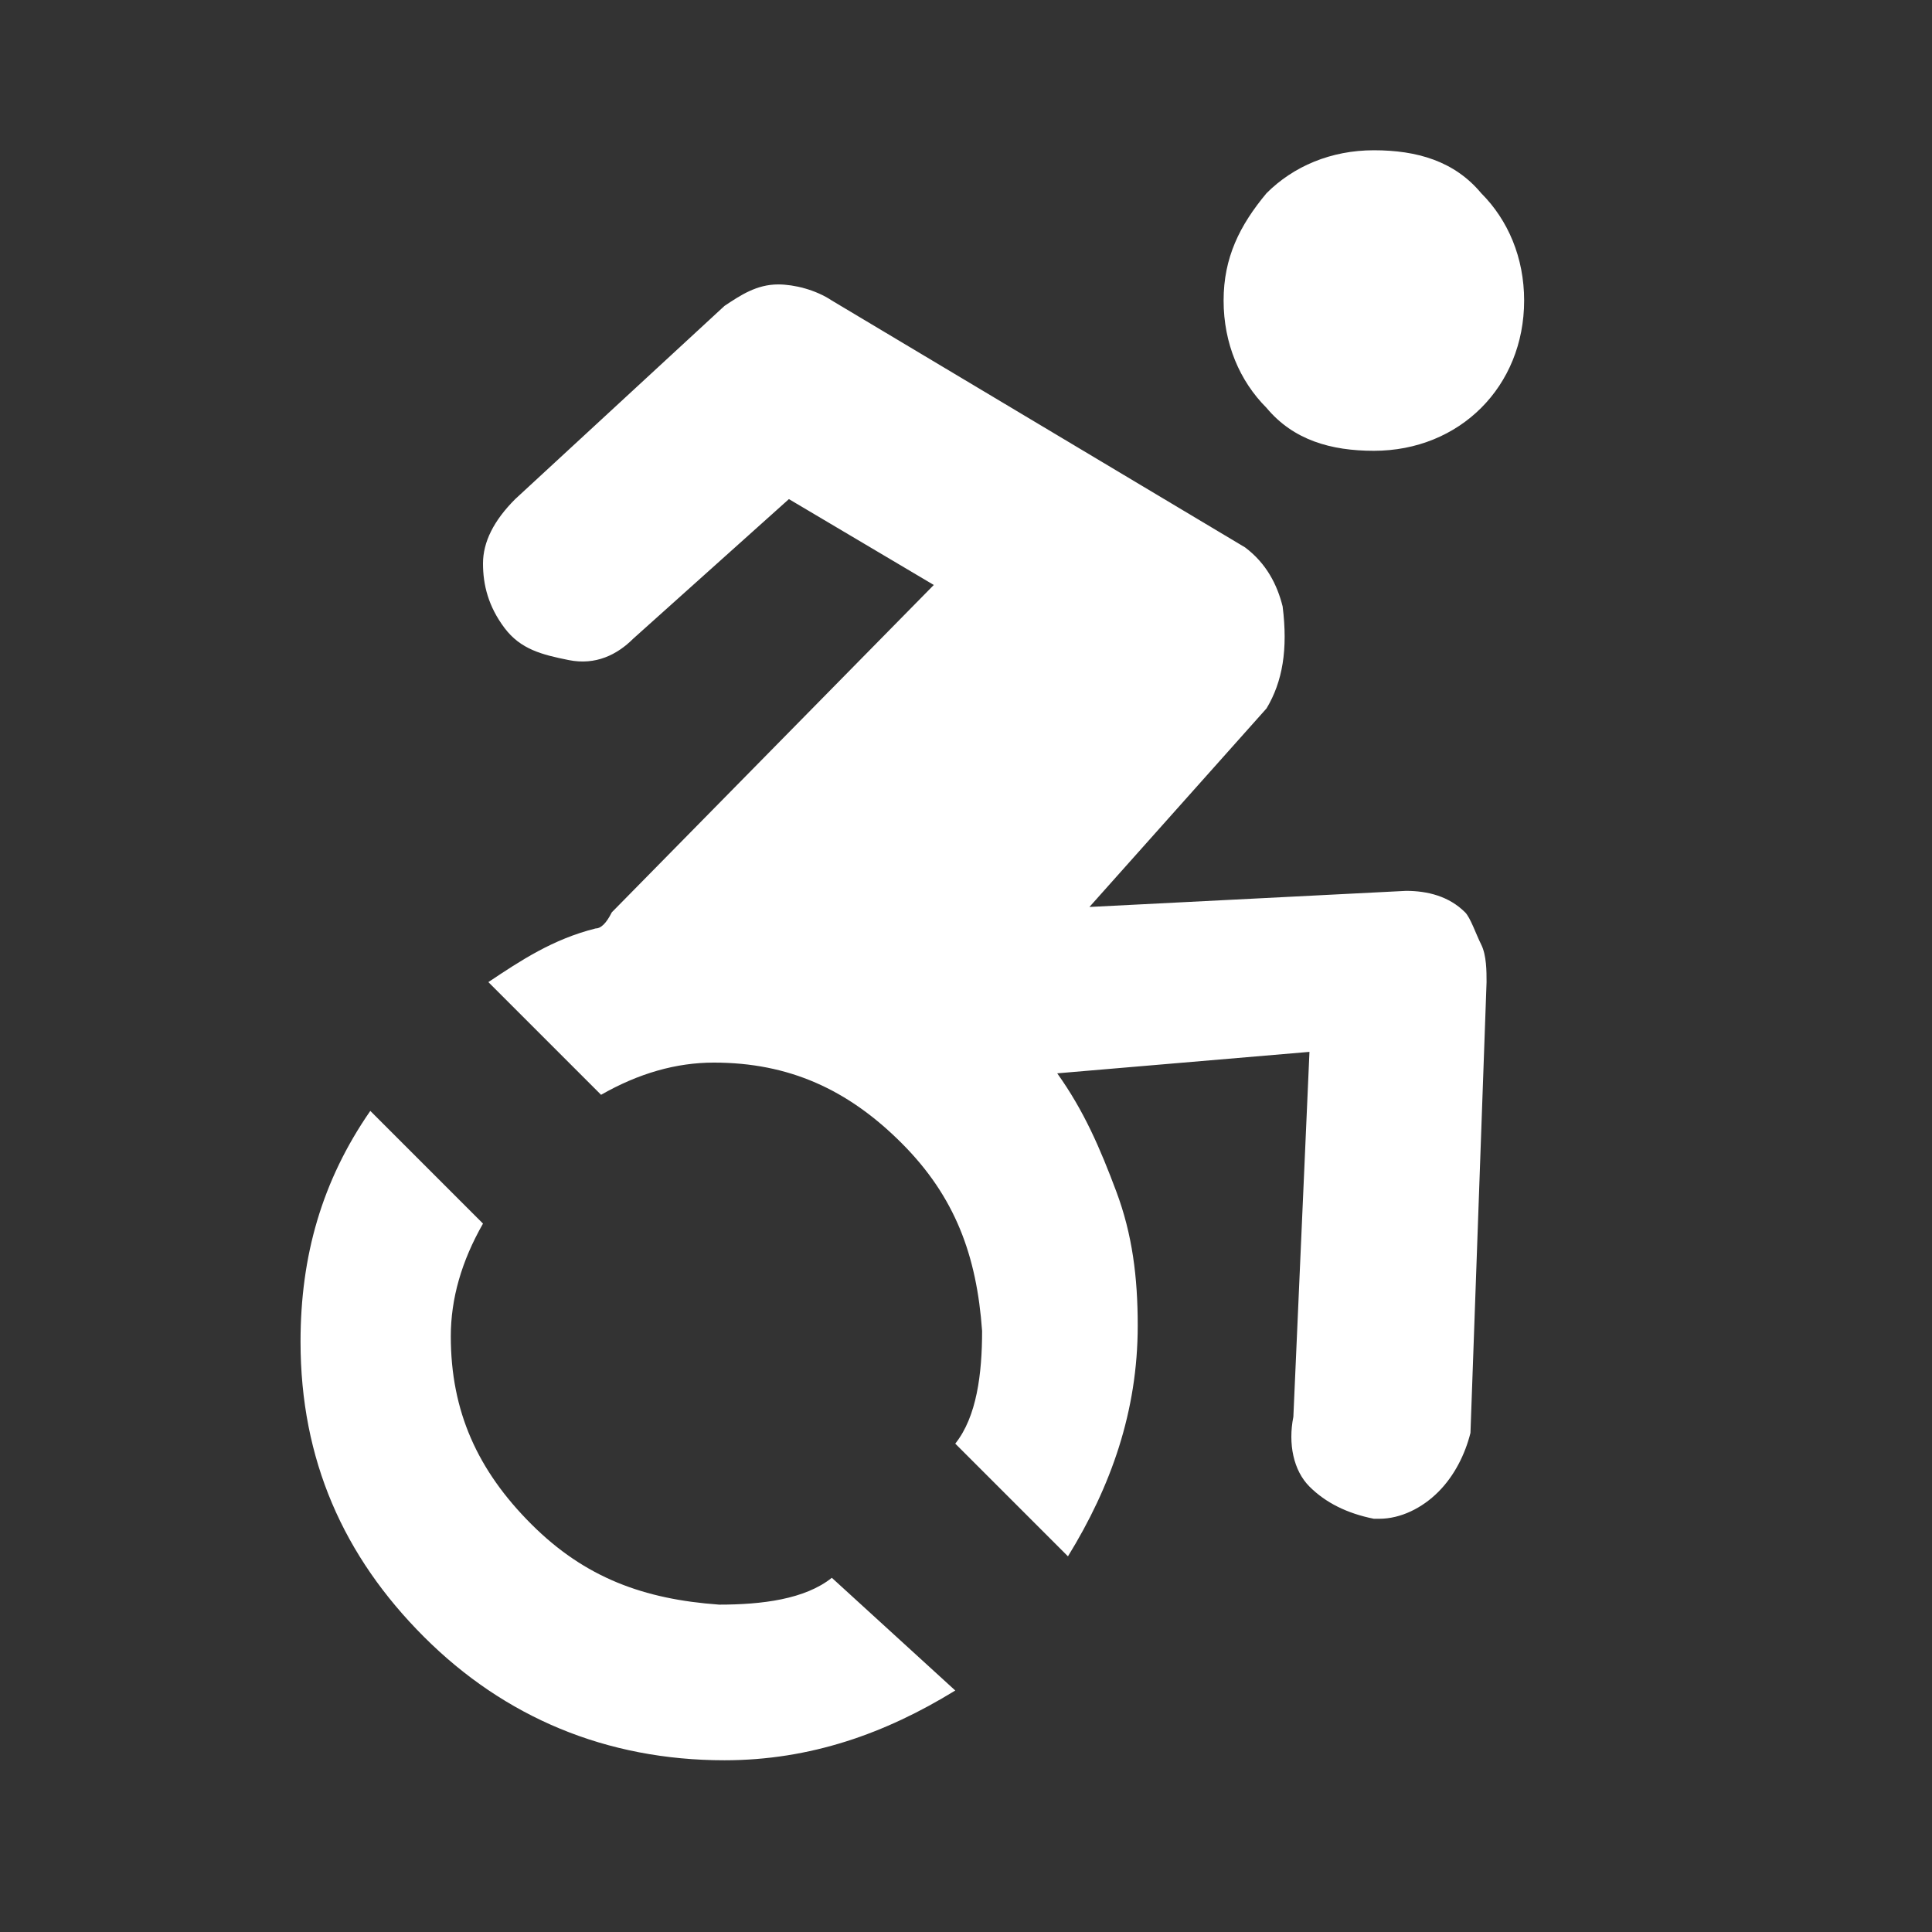<?xml version="1.0" encoding="utf-8"?>
<!-- Generator: Adobe Illustrator 21.1.0, SVG Export Plug-In . SVG Version: 6.00 Build 0)  -->
<svg version="1.1" id="Layer_1" xmlns="http://www.w3.org/2000/svg" xmlns:xlink="http://www.w3.org/1999/xlink" x="0px" y="0px"
	 viewBox="0 0 36 36" style="enable-background:new 0 0 36 36;" xml:space="preserve">
<rect x="0" y="0" width="36" height="36" fill="#333333" stroke="none"/>
<style type="text/css">
	.st0{fill:#FFFFFF;}
</style>
<g>
	<path class="st0" d="M17.8,31.5c-1.3,0.8-2.7,1.3-4.3,1.3c-2.2,0-4.1-0.8-5.6-2.3S5.6,27.2,5.6,25c0-1.6,0.4-3,1.3-4.3L9,22.8
		c-0.4,0.7-0.6,1.4-0.6,2.1c0,1.4,0.5,2.5,1.5,3.5s2.1,1.4,3.5,1.5c0.8,0,1.6-0.1,2.1-0.5L17.8,31.5z M26.2,16.6l-5.9,0.3l3.3-3.7
		c0.3-0.5,0.4-1.1,0.3-1.9c-0.1-0.4-0.3-0.8-0.7-1.1l-7.7-4.6c-0.3-0.2-0.7-0.3-1-0.3c-0.4,0-0.7,0.2-1,0.4L9.6,9.3
		C9.2,9.7,9,10.1,9,10.5s0.1,0.8,0.4,1.2c0.3,0.4,0.7,0.5,1.2,0.6s0.9-0.1,1.2-0.4l2.9-2.6l2.7,1.6l-6,6.1c-0.1,0.2-0.2,0.3-0.3,0.3
		c-0.8,0.2-1.4,0.6-2,1l2.1,2.1c0.7-0.4,1.4-0.6,2.1-0.6c1.4,0,2.5,0.5,3.5,1.5s1.4,2.1,1.5,3.5c0,0.8-0.1,1.6-0.5,2.1l2.1,2.1
		c0.8-1.3,1.3-2.7,1.3-4.3c0-0.9-0.1-1.7-0.4-2.5s-0.6-1.5-1.1-2.2l4.7-0.4l-0.3,6.8c-0.1,0.5,0,1,0.3,1.3s0.7,0.5,1.2,0.6h0.1
		c0.4,0,0.8-0.2,1.1-0.5s0.5-0.7,0.6-1.1l0.3-8.4c0-0.2,0-0.5-0.1-0.7s-0.2-0.5-0.3-0.6C27,16.7,26.6,16.6,26.2,16.6z M25.6,8.4
		c0.8,0,1.5-0.3,2-0.8s0.8-1.2,0.8-2s-0.3-1.5-0.8-2c-0.5-0.6-1.2-0.8-2-0.8s-1.5,0.3-2,0.8c-0.5,0.6-0.8,1.2-0.8,2s0.3,1.5,0.8,2
		C24.1,8.2,24.8,8.4,25.6,8.4z"/>
</g>
</svg>

